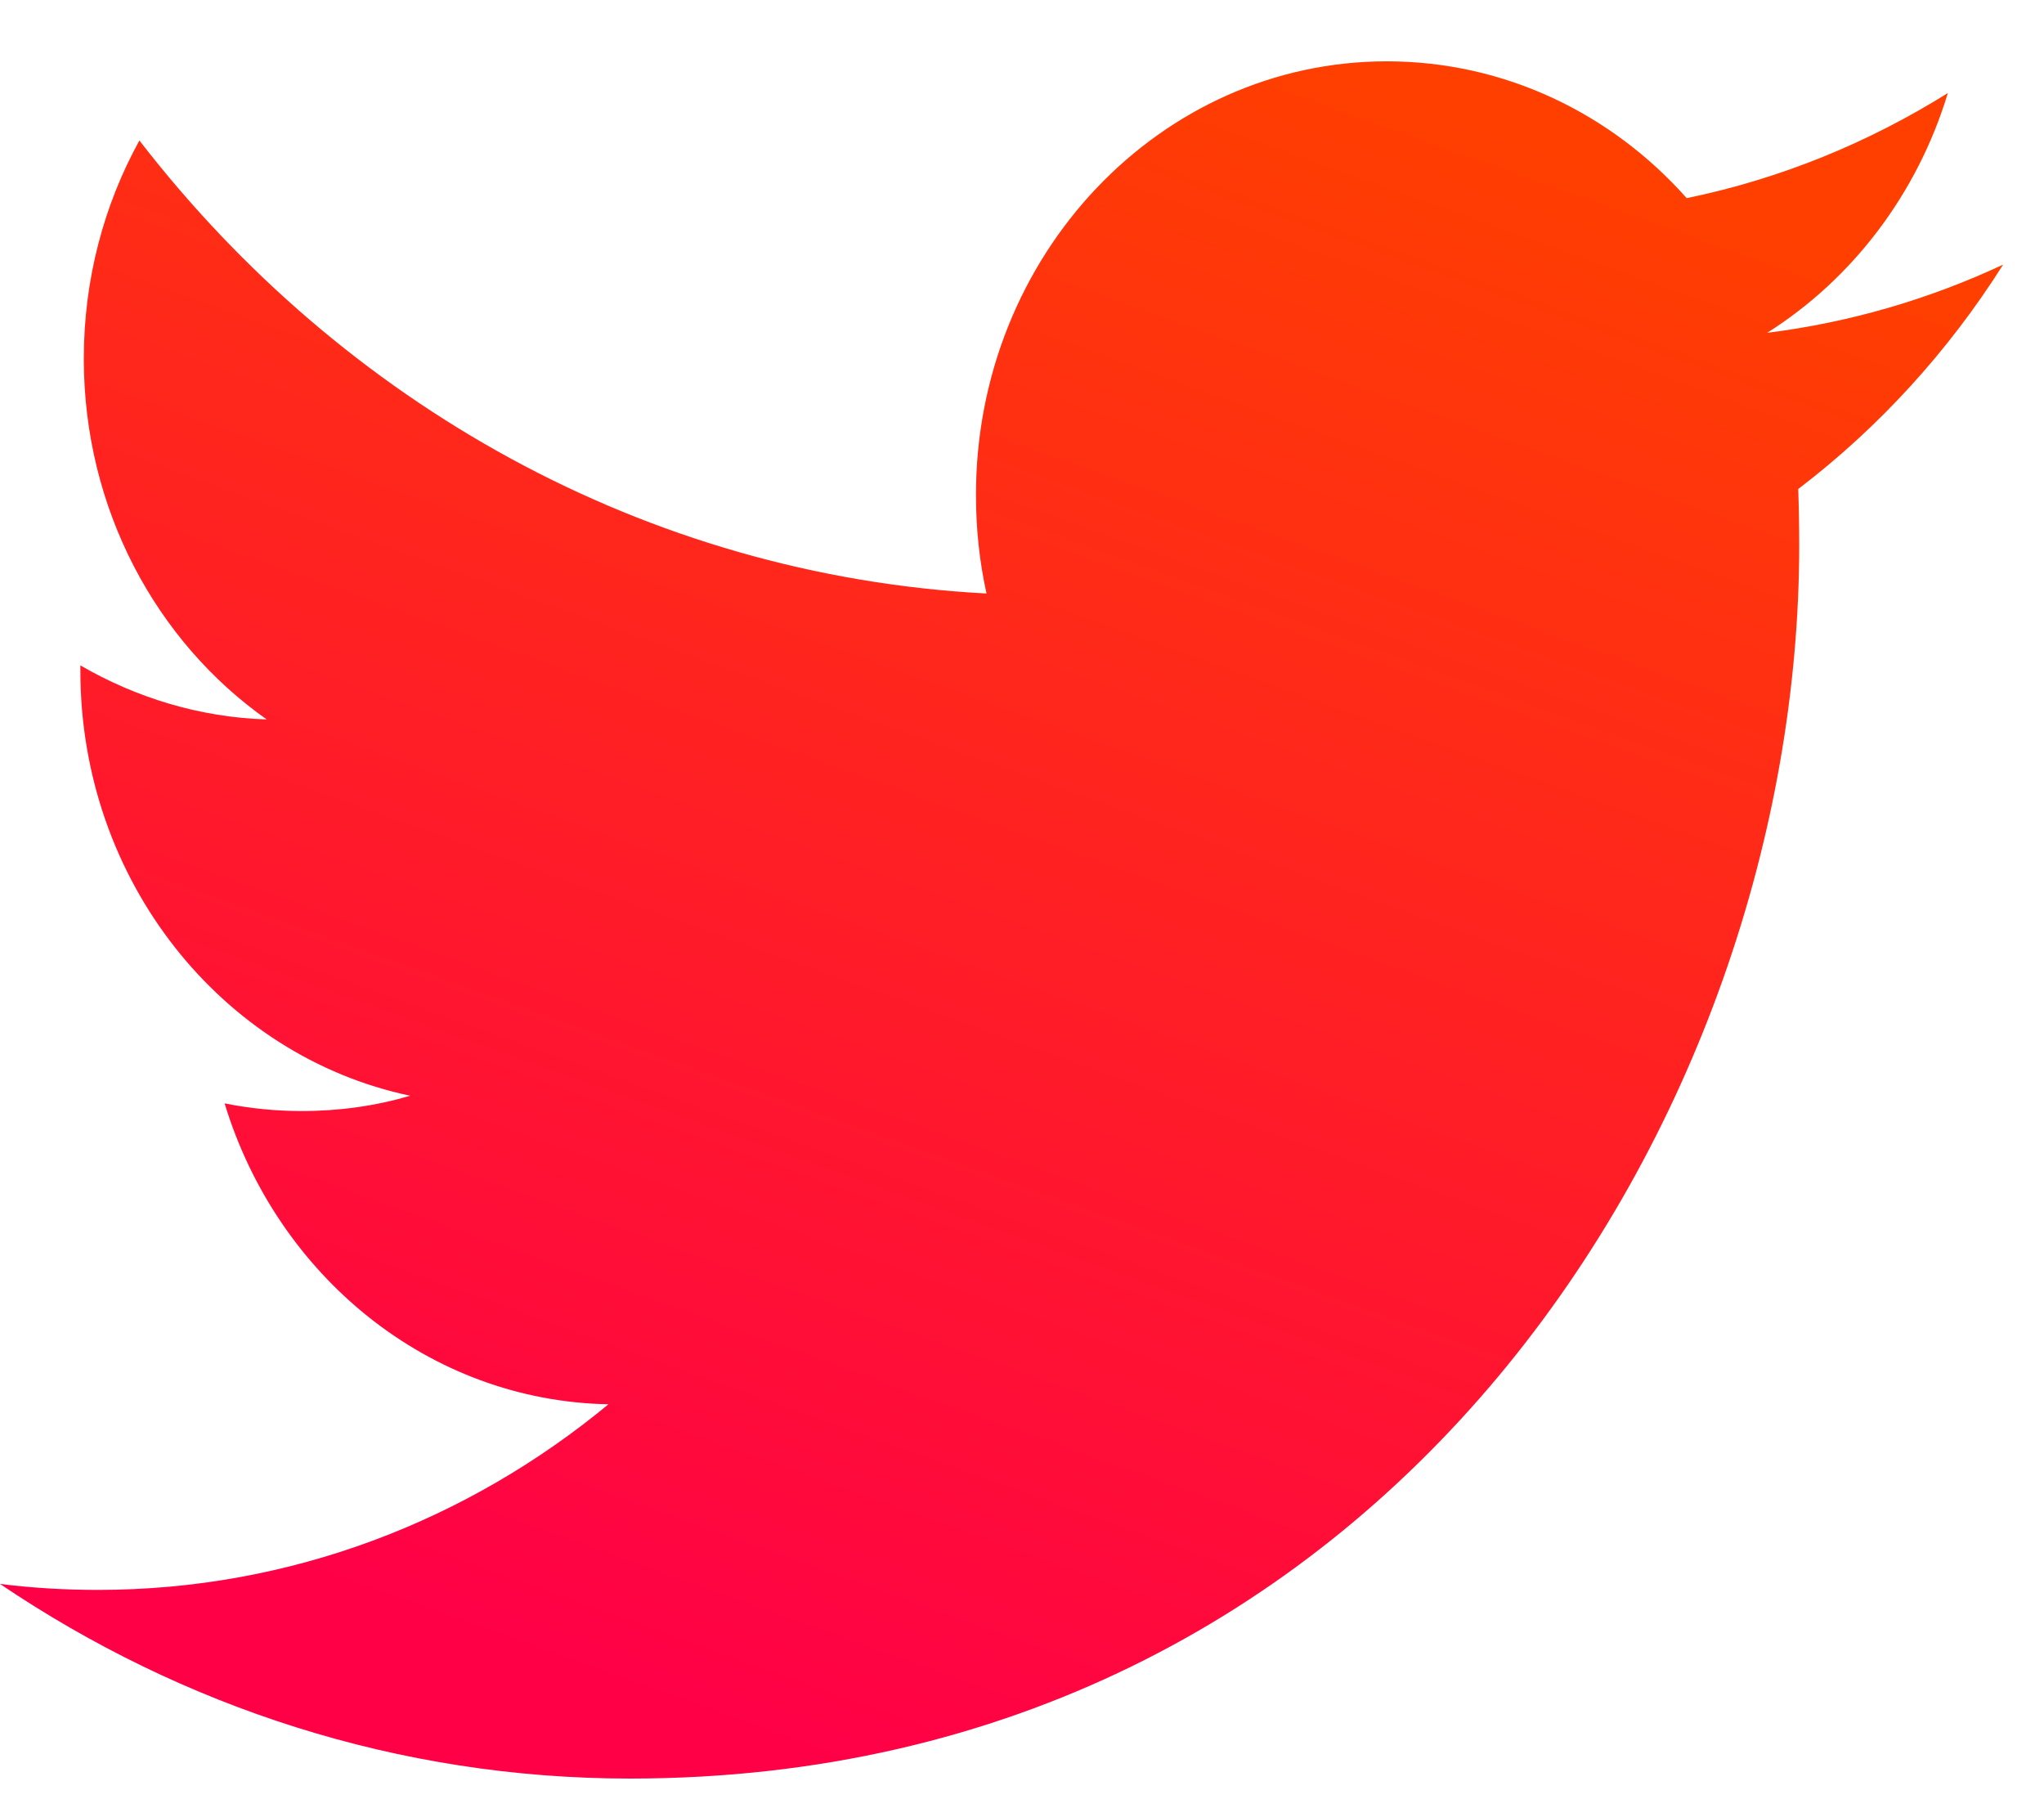 <svg width="25" height="22" viewBox="0 0 25 22" fill="none" xmlns="http://www.w3.org/2000/svg">
  <path fill-rule="evenodd" clip-rule="evenodd"
        d="M23.824 1.138C22.852 1.745 21.778 2.187 20.63 2.423C19.715 1.393 18.409 0.75 16.962 0.75C14.188 0.75 11.937 3.124 11.937 6.051C11.937 6.467 11.98 6.87 12.066 7.258C7.889 7.037 4.186 4.929 1.705 1.718C1.272 2.503 1.025 3.415 1.025 4.386C1.025 6.224 1.912 7.847 3.262 8.798C2.439 8.772 1.662 8.531 0.983 8.137V8.202C0.983 10.771 2.716 12.915 5.017 13.4C4.596 13.524 4.151 13.587 3.693 13.587C3.369 13.587 3.053 13.555 2.747 13.493C3.387 15.598 5.242 17.132 7.442 17.173C5.722 18.595 3.553 19.443 1.199 19.443C0.793 19.443 0.392 19.419 0 19.37C2.224 20.872 4.868 21.75 7.705 21.75C16.952 21.75 22.006 13.673 22.006 6.667C22.006 6.436 22.002 6.206 21.994 5.98C22.976 5.232 23.829 4.299 24.5 3.236C23.6 3.657 22.63 3.943 21.614 4.07C22.652 3.415 23.449 2.376 23.824 1.138Z"
        fill="url(#paint3_linear)"/>
  <defs>
    <linearGradient id="paint3_linear" x1="16.208" y1="0.75" x2="8.905" y2="21.154" gradientUnits="userSpaceOnUse">
      <stop stop-color="#FF3F00"/>
      <stop offset="1" stop-color="#FF0047"/>
    </linearGradient>
  </defs>
</svg>
